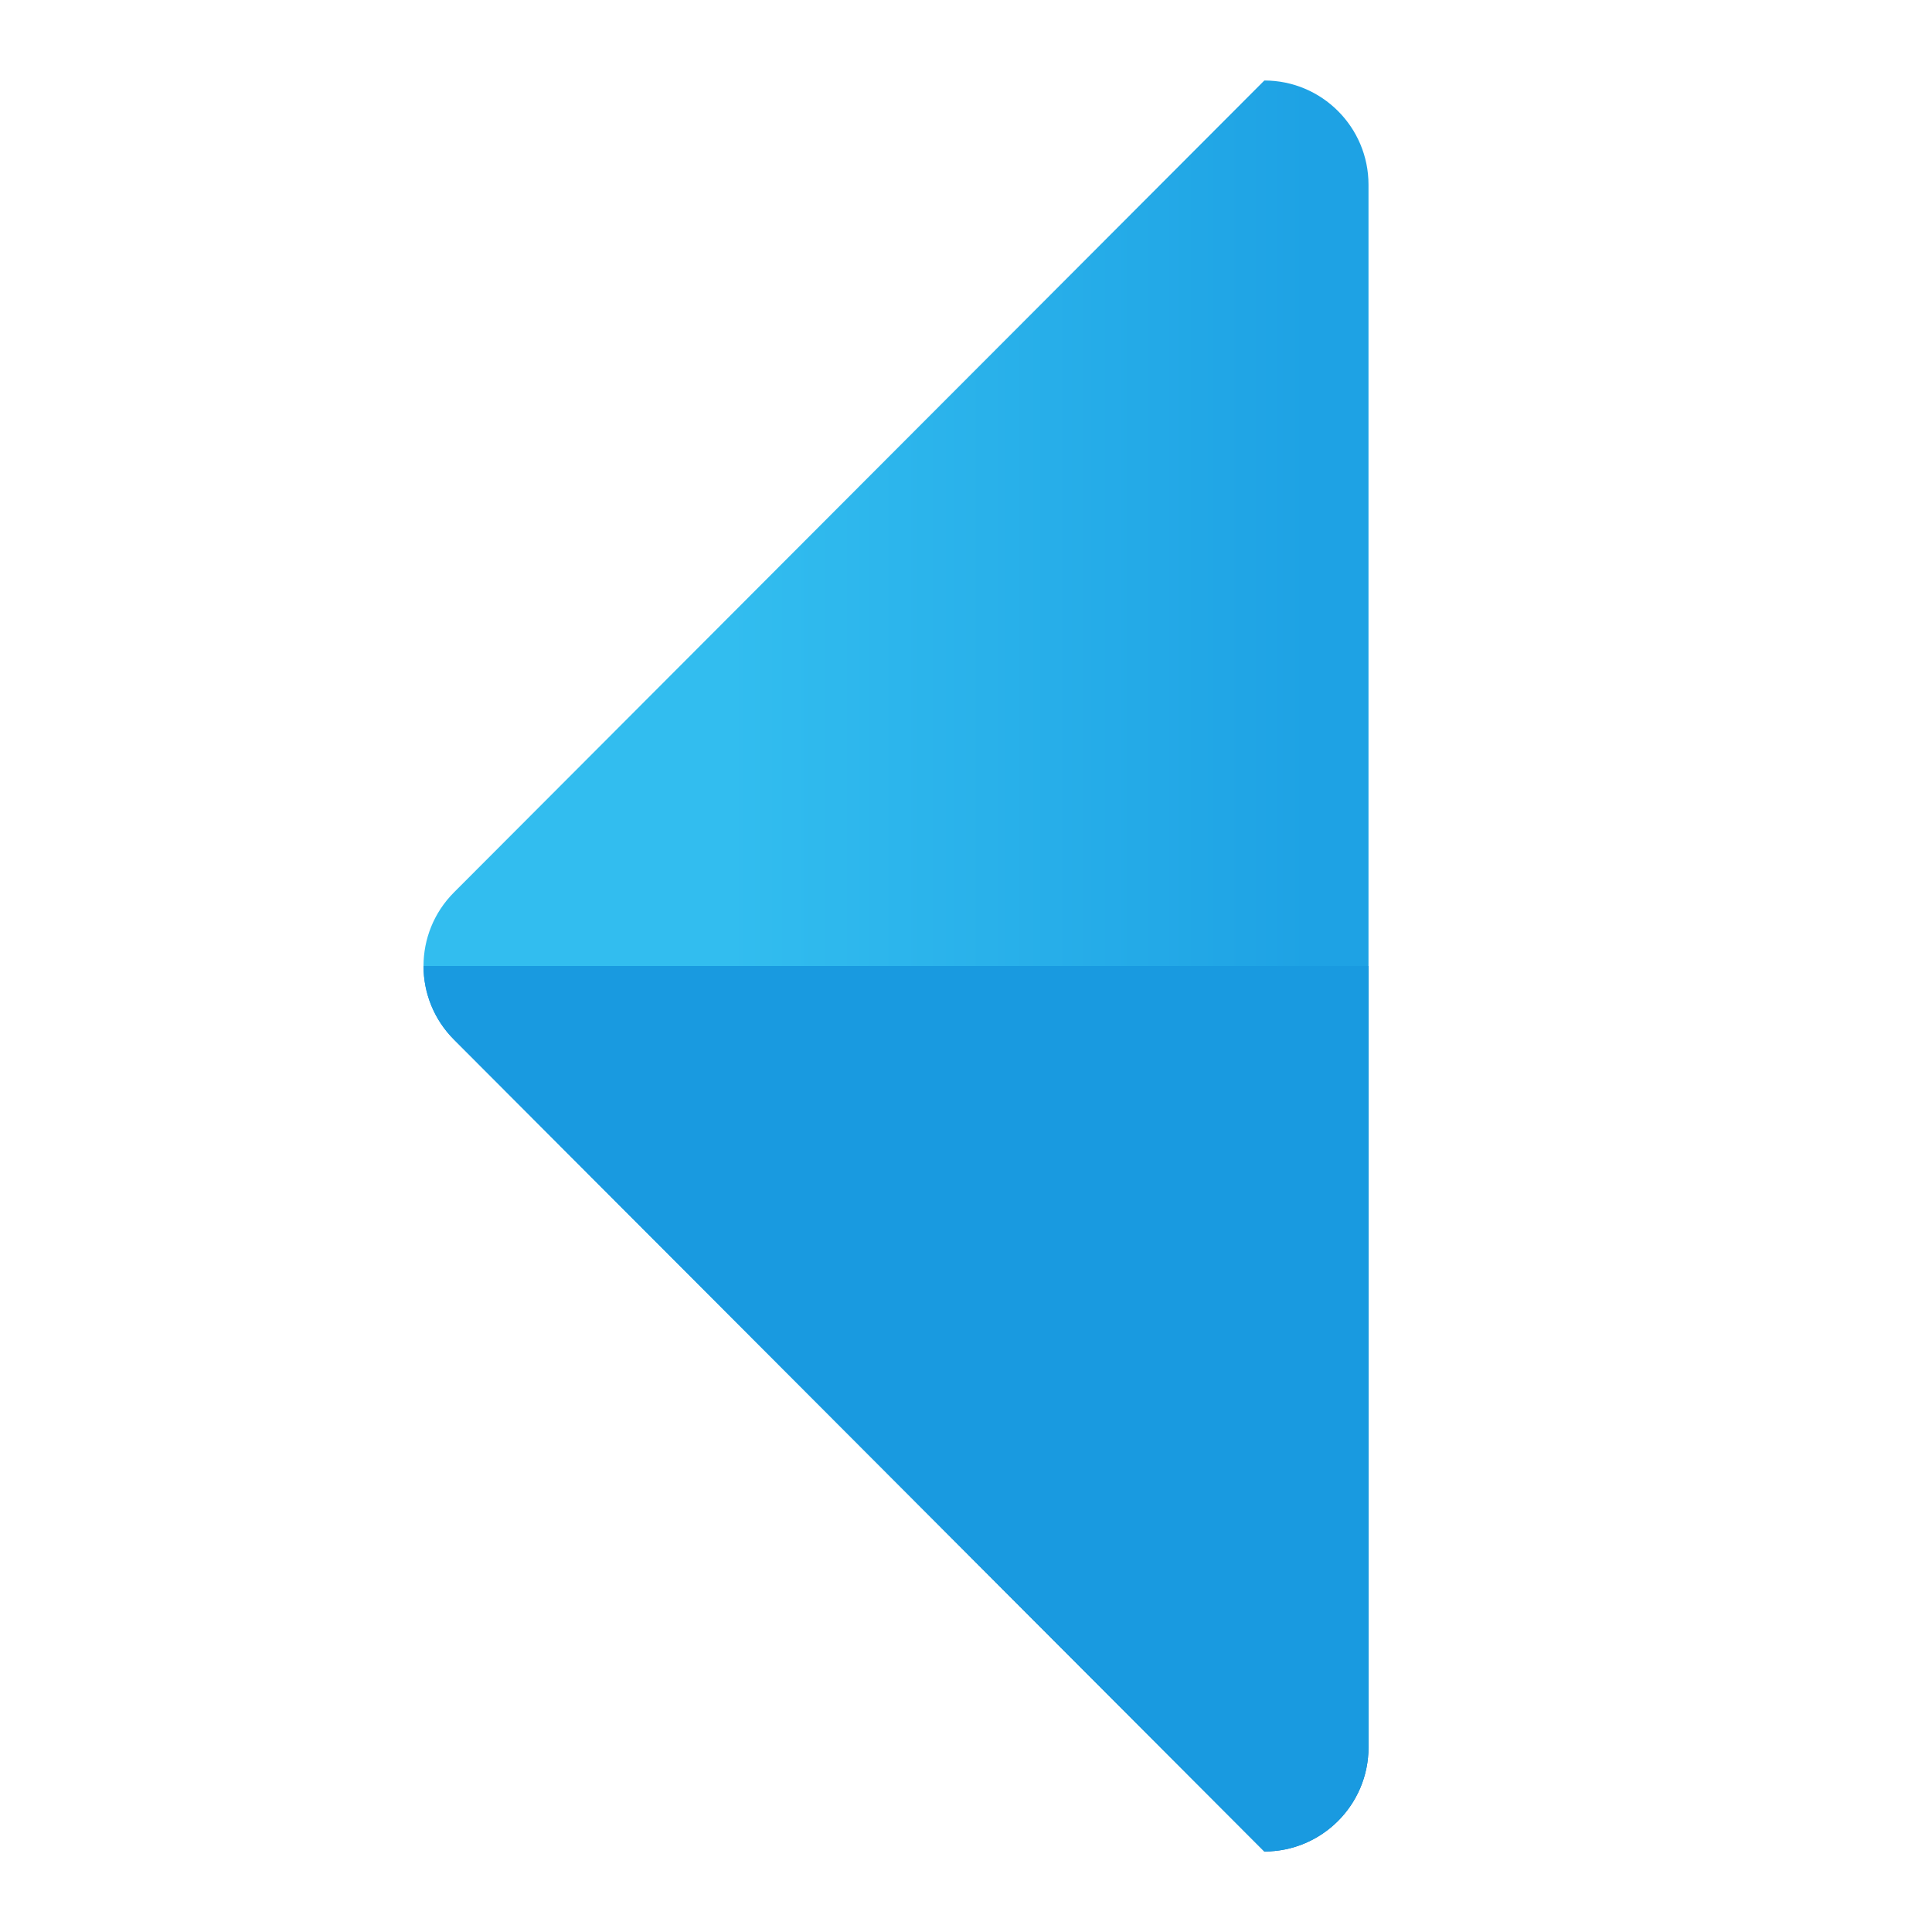 <svg xmlns="http://www.w3.org/2000/svg" viewBox="0 0 48 48"><linearGradient id="DbJbHSmOLBwSrhJRXe32ka" x1="83.739" x2="83.739" y1="739.769" y2="754.204" gradientTransform="matrix(0 1 1 0 -721.673 -70.739)" gradientUnits="userSpaceOnUse"><stop offset="0" stop-color="#32bdef"/><stop offset="1" stop-color="#1ea2e4"/></linearGradient><path fill="url(#DbJbHSmOLBwSrhJRXe32ka)" d="M34,24H10.522c0-0.662,0.253-1.325,0.758-1.83L31.412,2C32.841,2,34,3.159,34,4.588V24z"/><linearGradient id="DbJbHSmOLBwSrhJRXe32kb" x1="105.739" x2="105.739" y1="731.599" y2="746.034" gradientTransform="matrix(0 1 1 0 -721.673 -70.739)" gradientUnits="userSpaceOnUse"><stop offset=".365" stop-color="#199ae0"/><stop offset=".699" stop-color="#1898de"/><stop offset=".819" stop-color="#1691d8"/><stop offset=".905" stop-color="#1186cc"/><stop offset=".974" stop-color="#0a75bc"/><stop offset="1" stop-color="#076cb3"/></linearGradient><path fill="url(#DbJbHSmOLBwSrhJRXe32kb)" d="M11.28,25.83c-0.505-0.505-0.758-1.168-0.758-1.83H34v19.412C34,44.841,32.841,46,31.412,46 L11.28,25.83z"/><path fill="#199ae0" d="M11.28,25.83c-0.505-0.505-0.758-1.168-0.758-1.83H34v19.412C34,44.841,32.841,46,31.412,46 L11.28,25.83z"/></svg>